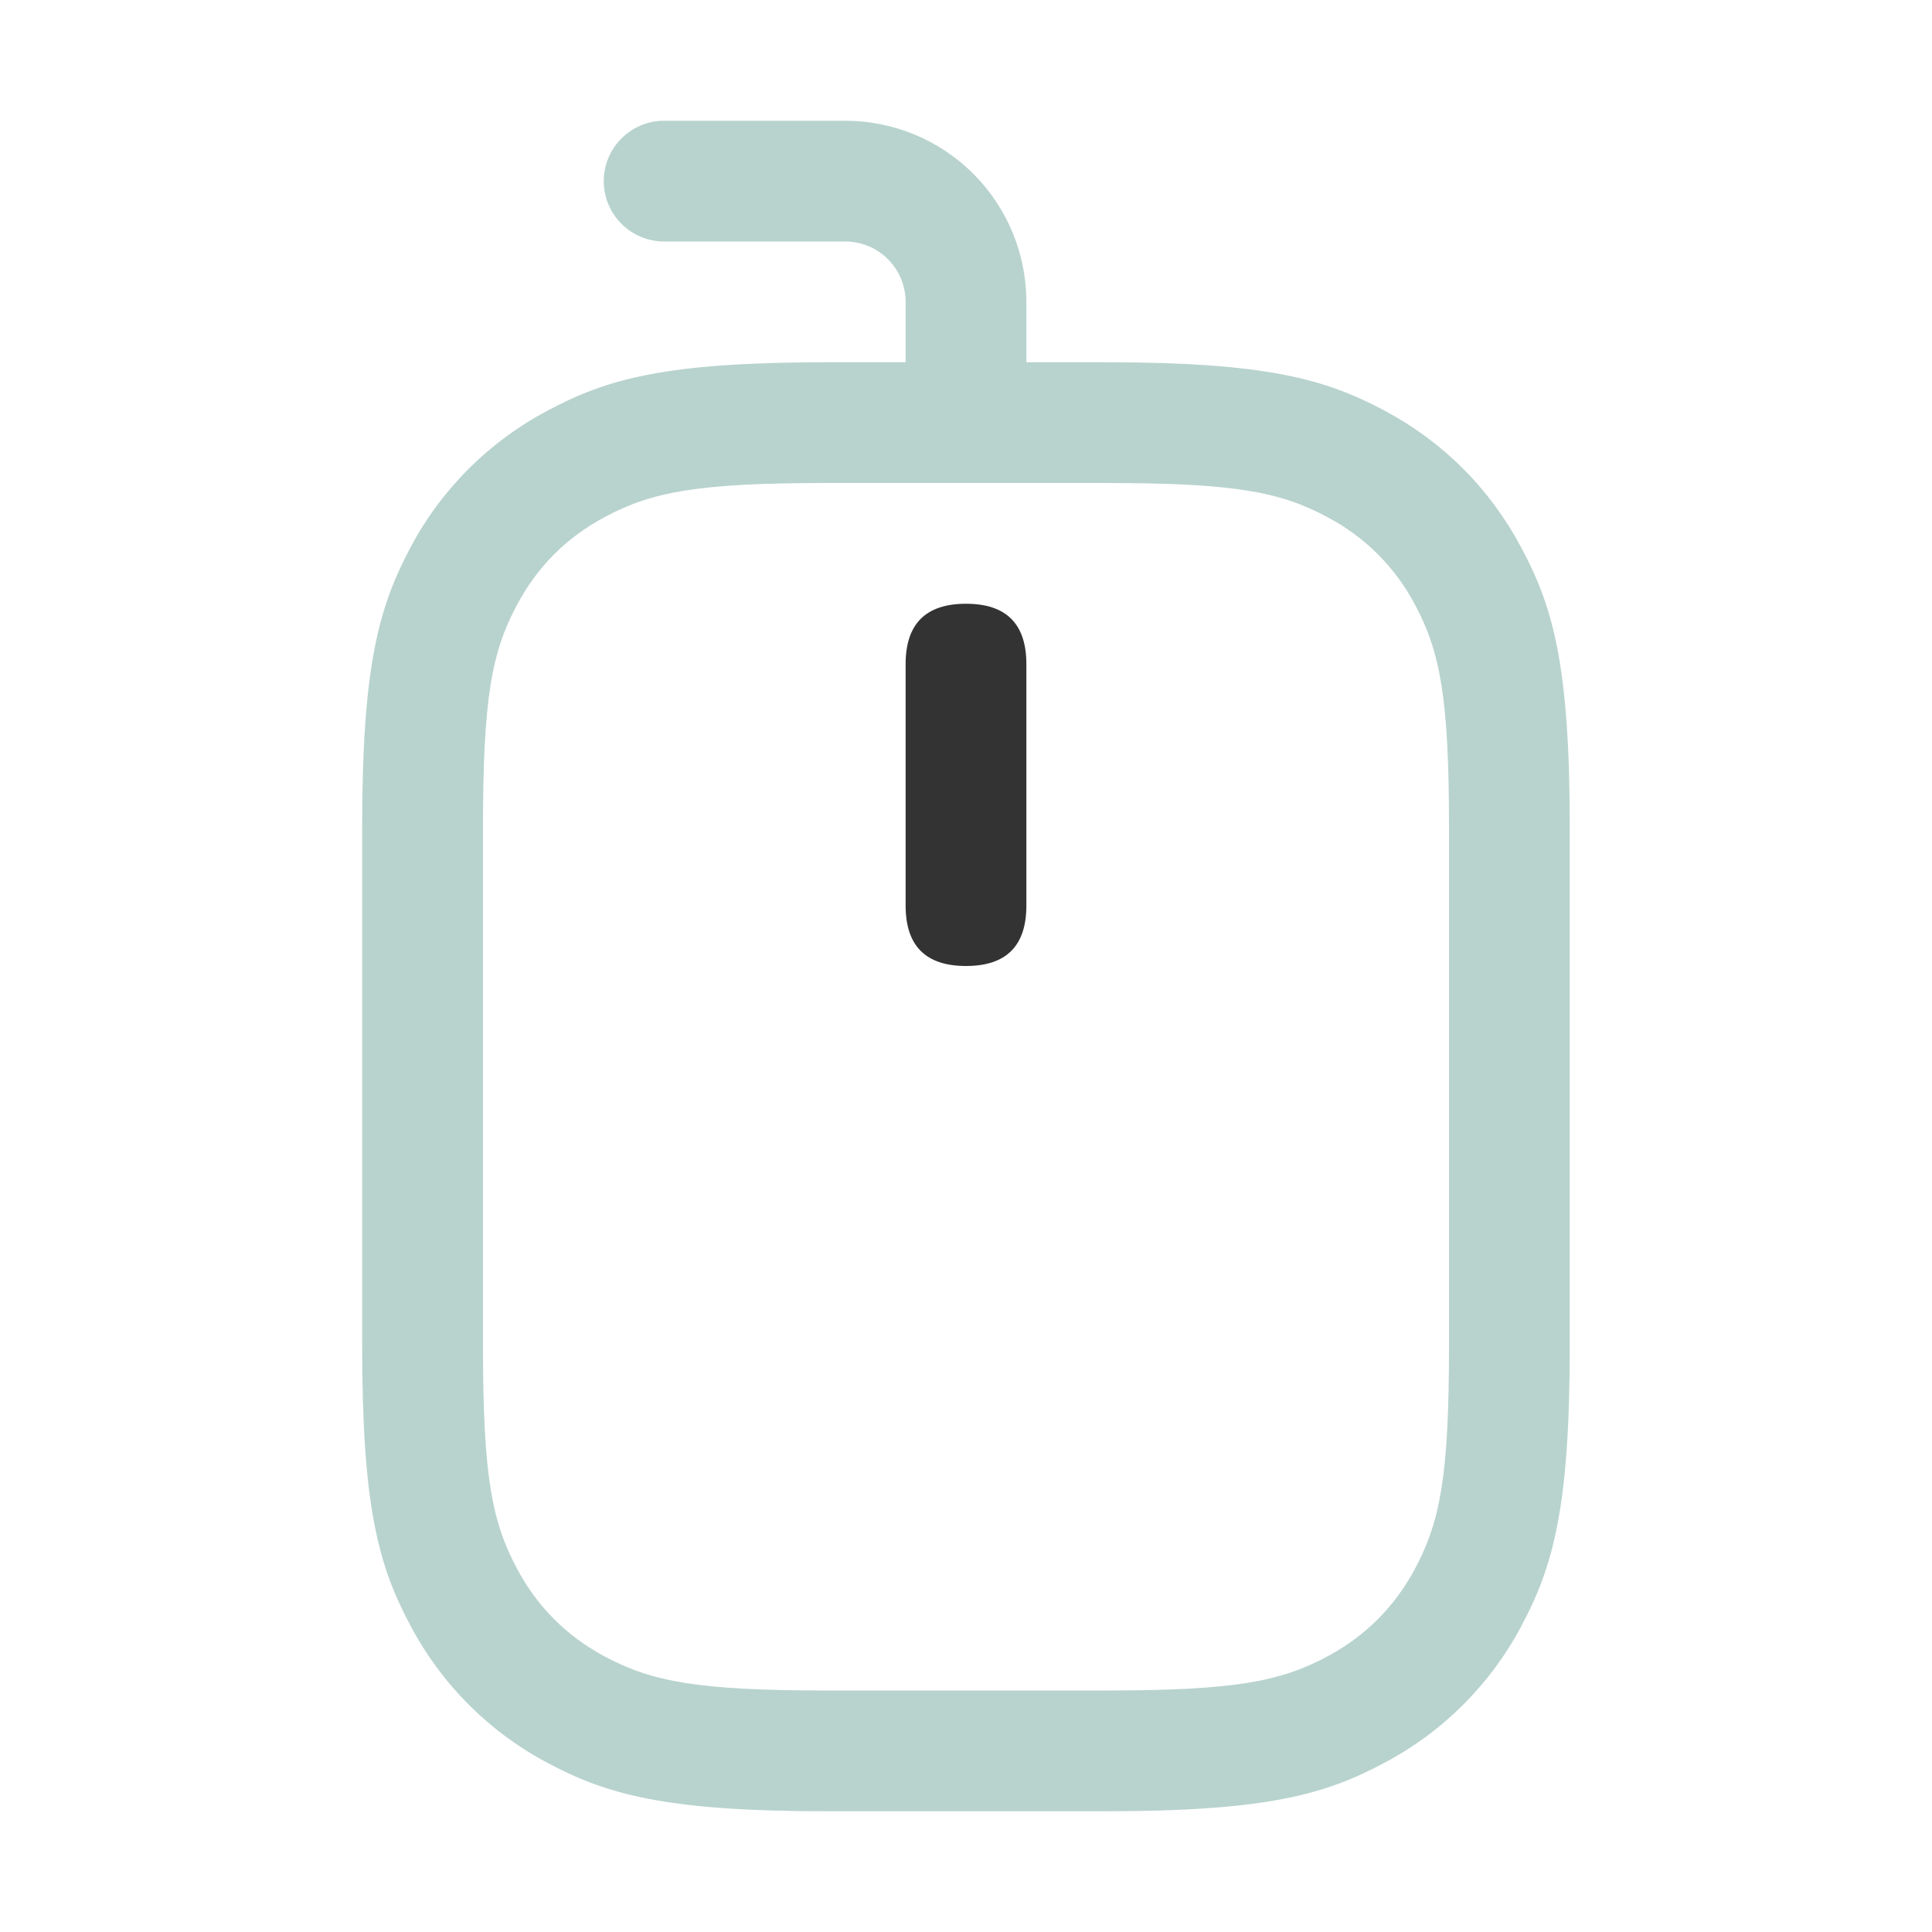 <svg width="24" height="24" viewBox="0 0 24 24" fill="none" xmlns="http://www.w3.org/2000/svg">
<g opacity="0.6">
<path d="M10.269 6C8.667 6 8.096 6.109 7.509 6.425C7.038 6.676 6.677 7.038 6.425 7.509C6.11 8.095 6 8.667 6 10.269V16.731C6 18.333 6.11 18.904 6.425 19.491C6.677 19.962 7.038 20.323 7.509 20.576C8.096 20.89 8.667 21 10.269 21H13.731C15.333 21 15.905 20.89 16.491 20.576C16.962 20.323 17.323 19.962 17.576 19.491C17.89 18.904 18 18.333 18 16.731V10.269C18 8.667 17.89 8.095 17.576 7.509C17.332 7.046 16.954 6.668 16.491 6.425C15.905 6.109 15.333 6 13.731 6H10.269ZM10.269 4.5H13.731C15.736 4.5 16.464 4.71 17.198 5.1C17.933 5.493 18.507 6.069 18.898 6.803C19.291 7.536 19.5 8.264 19.5 10.268V16.733C19.5 18.736 19.29 19.464 18.9 20.198C18.516 20.922 17.923 21.515 17.198 21.898C16.464 22.291 15.736 22.5 13.732 22.5H10.268C8.264 22.5 7.536 22.29 6.803 21.9C6.077 21.516 5.484 20.922 5.1 20.196C4.707 19.462 4.499 18.735 4.499 16.731V10.266C4.499 8.262 4.709 7.535 5.099 6.801C5.483 6.076 6.078 5.483 6.804 5.1C7.536 4.708 8.264 4.5 10.268 4.5H10.269Z" fill="#89B5AB"/>
<path d="M12.75 5.25C12.75 5.449 12.671 5.64 12.53 5.78C12.39 5.921 12.199 6 12 6C11.801 6 11.61 5.921 11.47 5.78C11.329 5.64 11.25 5.449 11.25 5.25V3.75C11.25 3.551 11.171 3.36 11.03 3.22C10.89 3.079 10.699 3 10.5 3H8.25C8.051 3 7.86 2.921 7.72 2.78C7.579 2.64 7.5 2.449 7.5 2.25C7.5 2.051 7.579 1.86 7.72 1.72C7.86 1.579 8.051 1.5 8.25 1.5H10.5C11.097 1.5 11.669 1.737 12.091 2.159C12.513 2.581 12.75 3.153 12.75 3.75V5.25Z" fill="#89B5AB"/>
</g>
<path d="M12.75 8.25C12.75 7.75 12.5 7.5 12 7.5C11.5 7.5 11.25 7.75 11.25 8.25V11.25C11.25 11.75 11.5 12 12 12C12.5 12 12.75 11.75 12.75 11.25V8.25Z" fill="#333333"/>
</svg>
